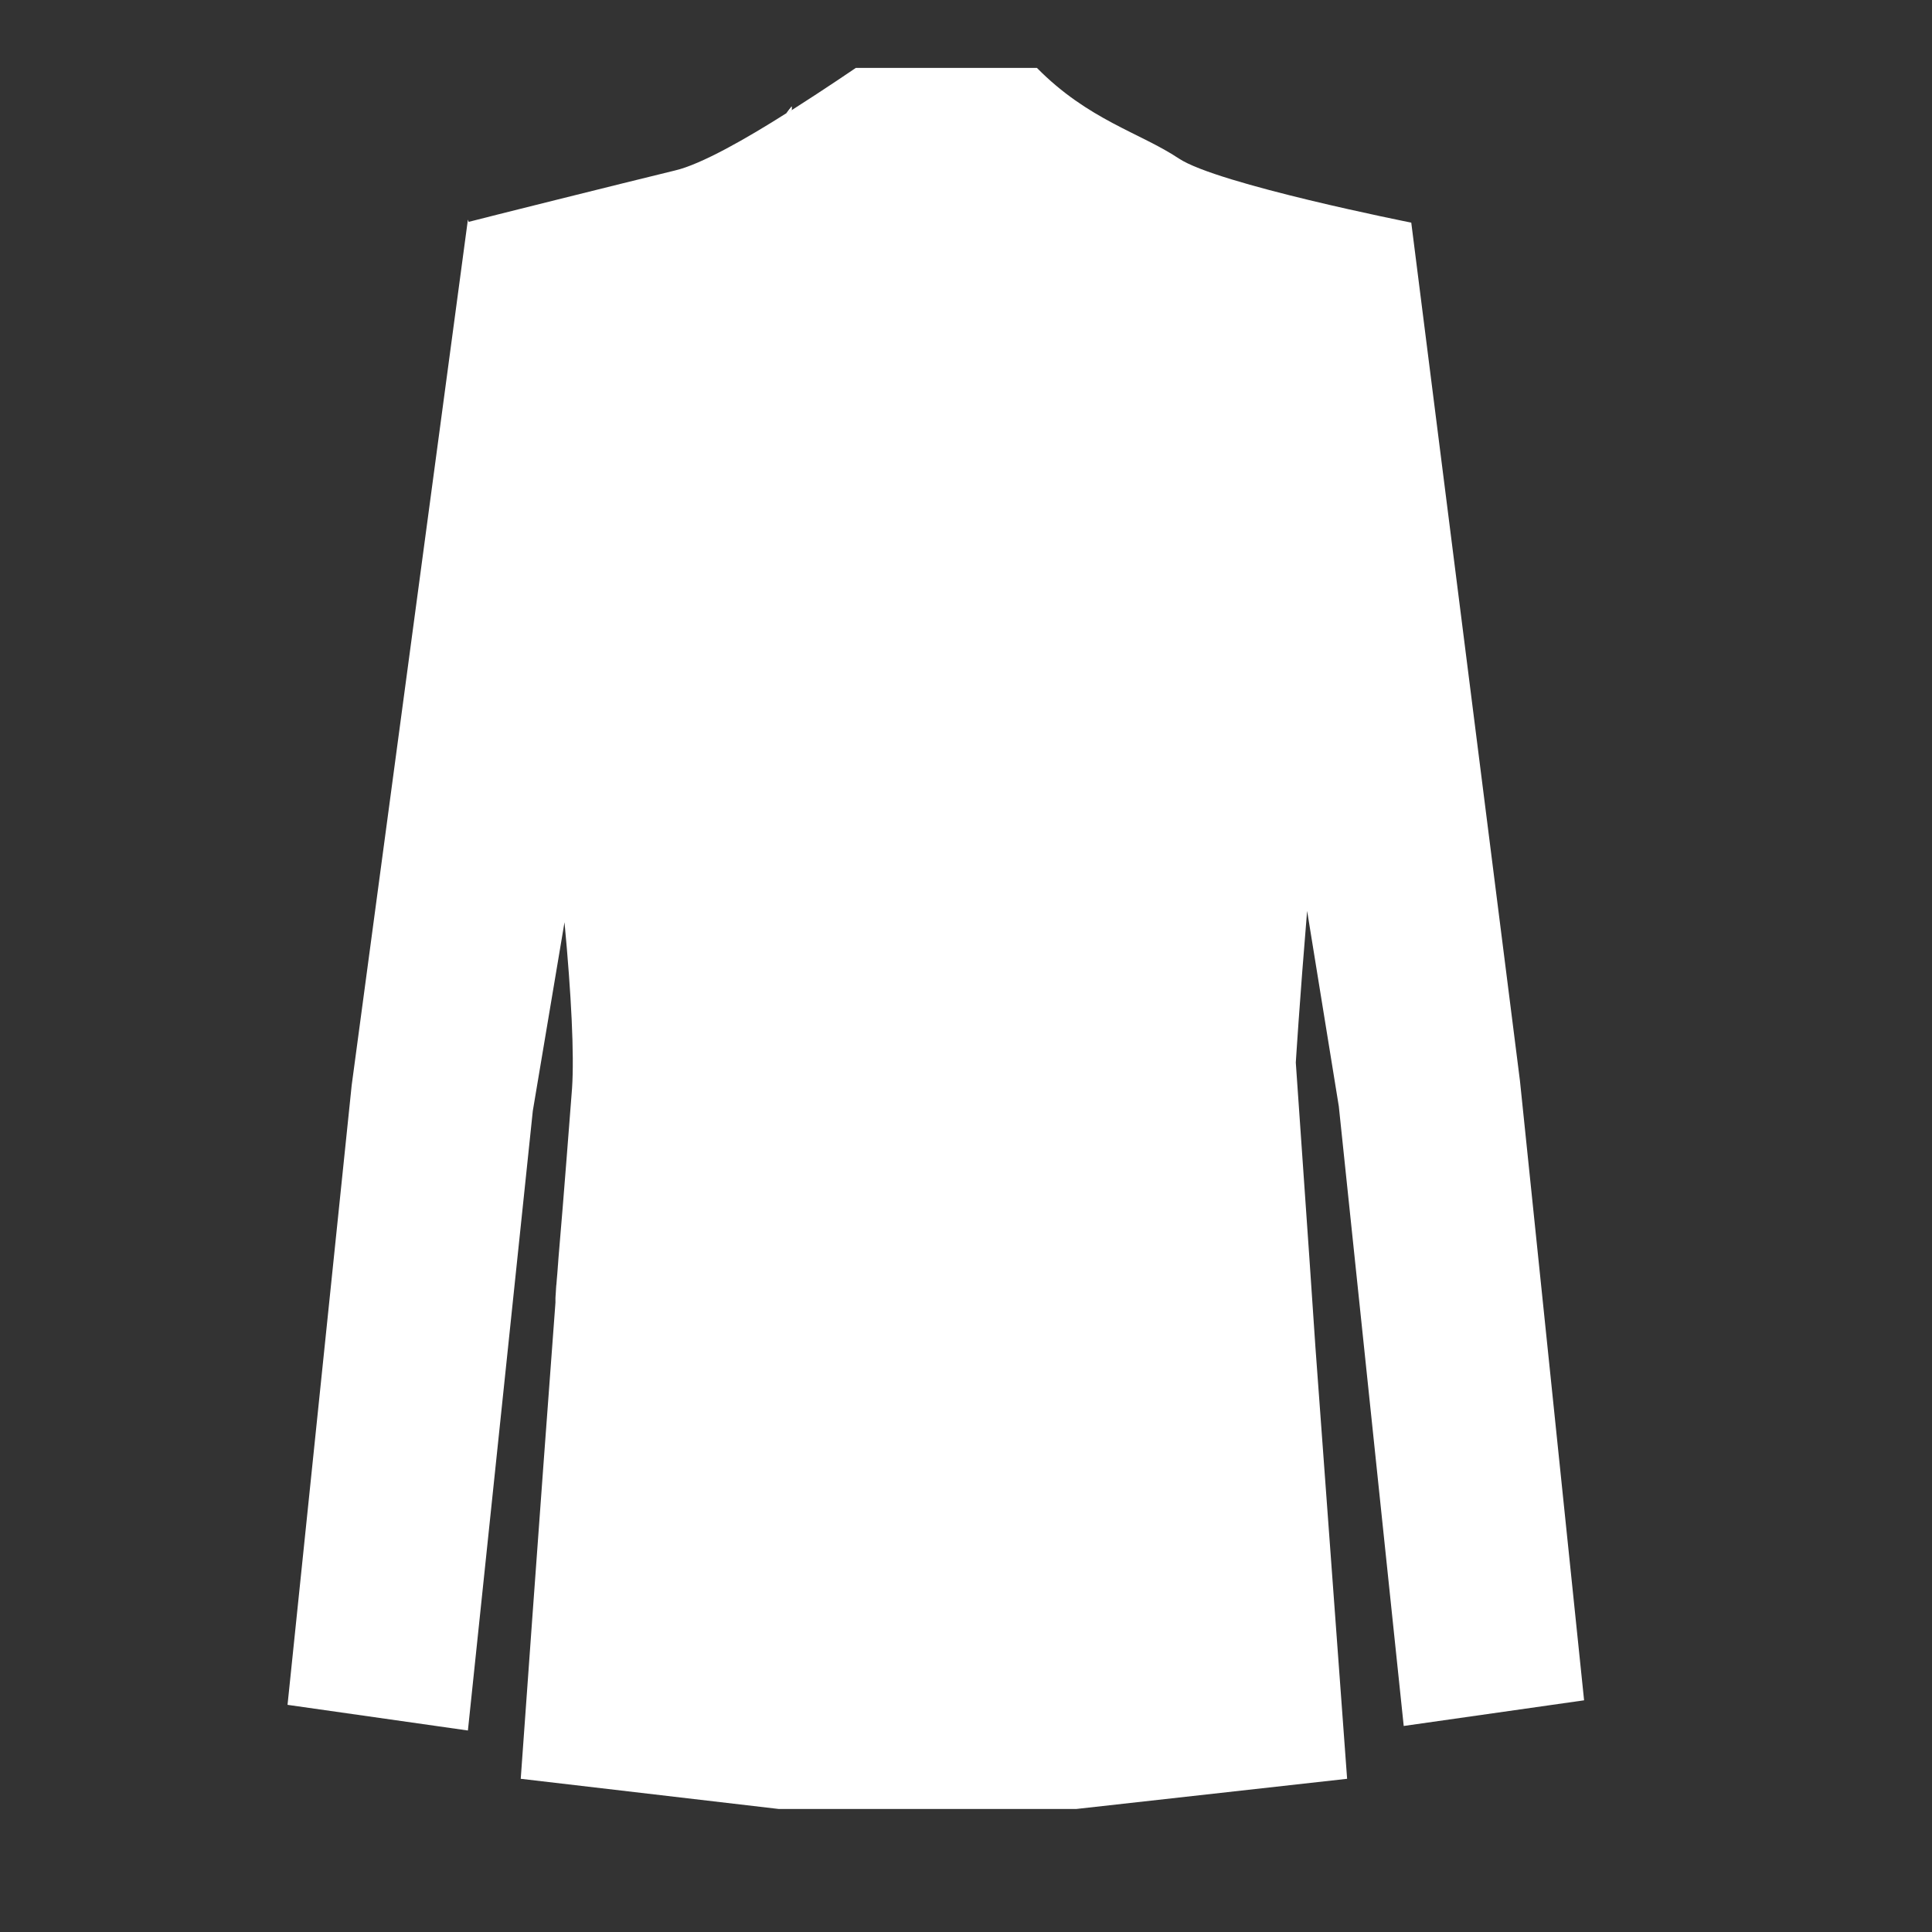 <?xml version="1.0" encoding="utf-8"?>
<!-- Generator: Adobe Illustrator 22.1.0, SVG Export Plug-In . SVG Version: 6.00 Build 0)  -->
<svg version="1.1" id="Layer_1" xmlns="http://www.w3.org/2000/svg" xmlns:xlink="http://www.w3.org/1999/xlink" x="0px" y="0px"
	 viewBox="0 0 256 256" style="enable-background:new 0 0 256 256;" xml:space="preserve">
<rect x="0" y="0" width="256" height="256" fill="#333333" stroke="none"/>
<g>
	<path style="fill:#FFFFFF;" d="M177.4,146.6l8.6,82.1l23.9-3.4l-8.5-82.1L187,29.5c0,0-25.7-5.1-30.8-8.5c-5.1-3.4-12-5.1-18.8-12
		h-24c0,0-3.8,2.6-8.5,5.6c-0.2,0.1-0.5,0.3-0.7,0.4c-5.2,3.3-11.3,6.8-14.8,7.6c-6.6,1.6-25.8,6.4-27.3,6.8L62,29.1L46.6,143.8
		l-8.5,82.1l23.9,3.4l8.6-82.1l4.2-25c0.9,9.6,1.3,17.5,1,22c-0.4,5-1,13.2-1.8,22.5c-0.1,1.7-0.3,3.5-0.4,5.3l0,0.6
		c-2.1,28-4.6,63.1-4.6,63.1l34.2,4h39.4l35.9-4l-4.2-57.2l-0.8-11.8l-1.8-25.9c0,0,0.5-8.1,1.5-20.1L177.4,146.6z"/>
	<path style="fill:#FFFFFF;" d="M74,166.7c-0.1,1.7-0.3,3.5-0.4,5.3L74,166.7L74,166.7z"/>
	<path style="fill:#FFFFFF;" d="M104.9,14.1c0,0.2,0,0.3,0,0.5c-0.2,0.1-0.5,0.3-0.7,0.4L104.9,14.1z"/>
	<path style="fill:#FFFFFF;" d="M104.9,14.1c0,0.2,0,0.3,0,0.5c-0.2,0.1-0.5,0.3-0.7,0.4L104.9,14.1z"/>
</g>
<g style="opacity:0;">
	<path style="opacity:0.1;" d="M209.9,225.3l-23.9,3.4l-8.6-82.1l-4.3-25.9c2.2-26.2,6.8-71.2,13.9-91.1l14.4,113.7L209.9,225.3z"/>
	<path style="opacity:0.1;" d="M74.8,122.2l-4.2,25L62,229.3l-23.9-3.4l8.5-82.1L62,29.1l0.1,0.4c-0.1,0-0.1,0-0.1,0
		S71.5,87.3,74.8,122.2z"/>
	<polygon style="opacity:0.1;" points="174.2,178.5 154.4,181.8 154.4,169.8 173.4,166.7 	"/>
	<polygon style="opacity:0.1;" points="73.1,178.5 92.8,181.8 92.8,169.8 73.9,166.7 	"/>
	<path style="opacity:0.1;" d="M142.5,14.1l13.7,17.1l-8.6,3.4l8.6,3.4c0,0,3.4,39.4-29.1,80.4C127.1,118.5,145.9,44.9,142.5,14.1z"
		/>
	<path style="opacity:0.1;" d="M104.9,14.1L91.2,31.2l8.6,3.4l-8.6,3.4c0,0-3.4,39.4,29.1,80.4C120.3,118.5,101.5,44.9,104.9,14.1z"
		/>
	<path style="opacity:0.2;" d="M127.1,118.5v84.8l15.4,36.4h-39.4l17.4-36.3h-0.3v-84.8l-0.1-0.3c0.1,0.1,0.2,0.2,0.2,0.3
		c0,0-17.1-66.9-15.7-99.9v0l1.9-4.5h35.9l0.4,8.4v0.1c0,26-9.3,68.4-13.6,86.8c0,0.1-0.1,0.2-0.1,0.3l-0.3,1.3
		c0,0.2-0.1,0.4-0.1,0.5c-0.1,0.3-0.2,0.7-0.3,1l-1.1,4.5c0,0.1,0,0.2-0.1,0.2c0,0.1,0,0.1-0.1,0.2l-0.1,0.5
		C127.1,118.4,127.1,118.5,127.1,118.5z"/>
	<path style="opacity:0.1;" d="M133.4,137.2c0,0.4-0.2,0.8-0.5,1c-0.2,0.1-0.4,0.2-0.7,0.2c-0.7,0-1.2-0.5-1.2-1.2
		c0-0.7,0.5-1.2,1.2-1.2h0C132.9,136,133.4,136.5,133.4,137.2z"/>
	<circle style="opacity:0.1;" cx="132.2" cy="165.8" r="1.2"/>
</g>
</svg>
